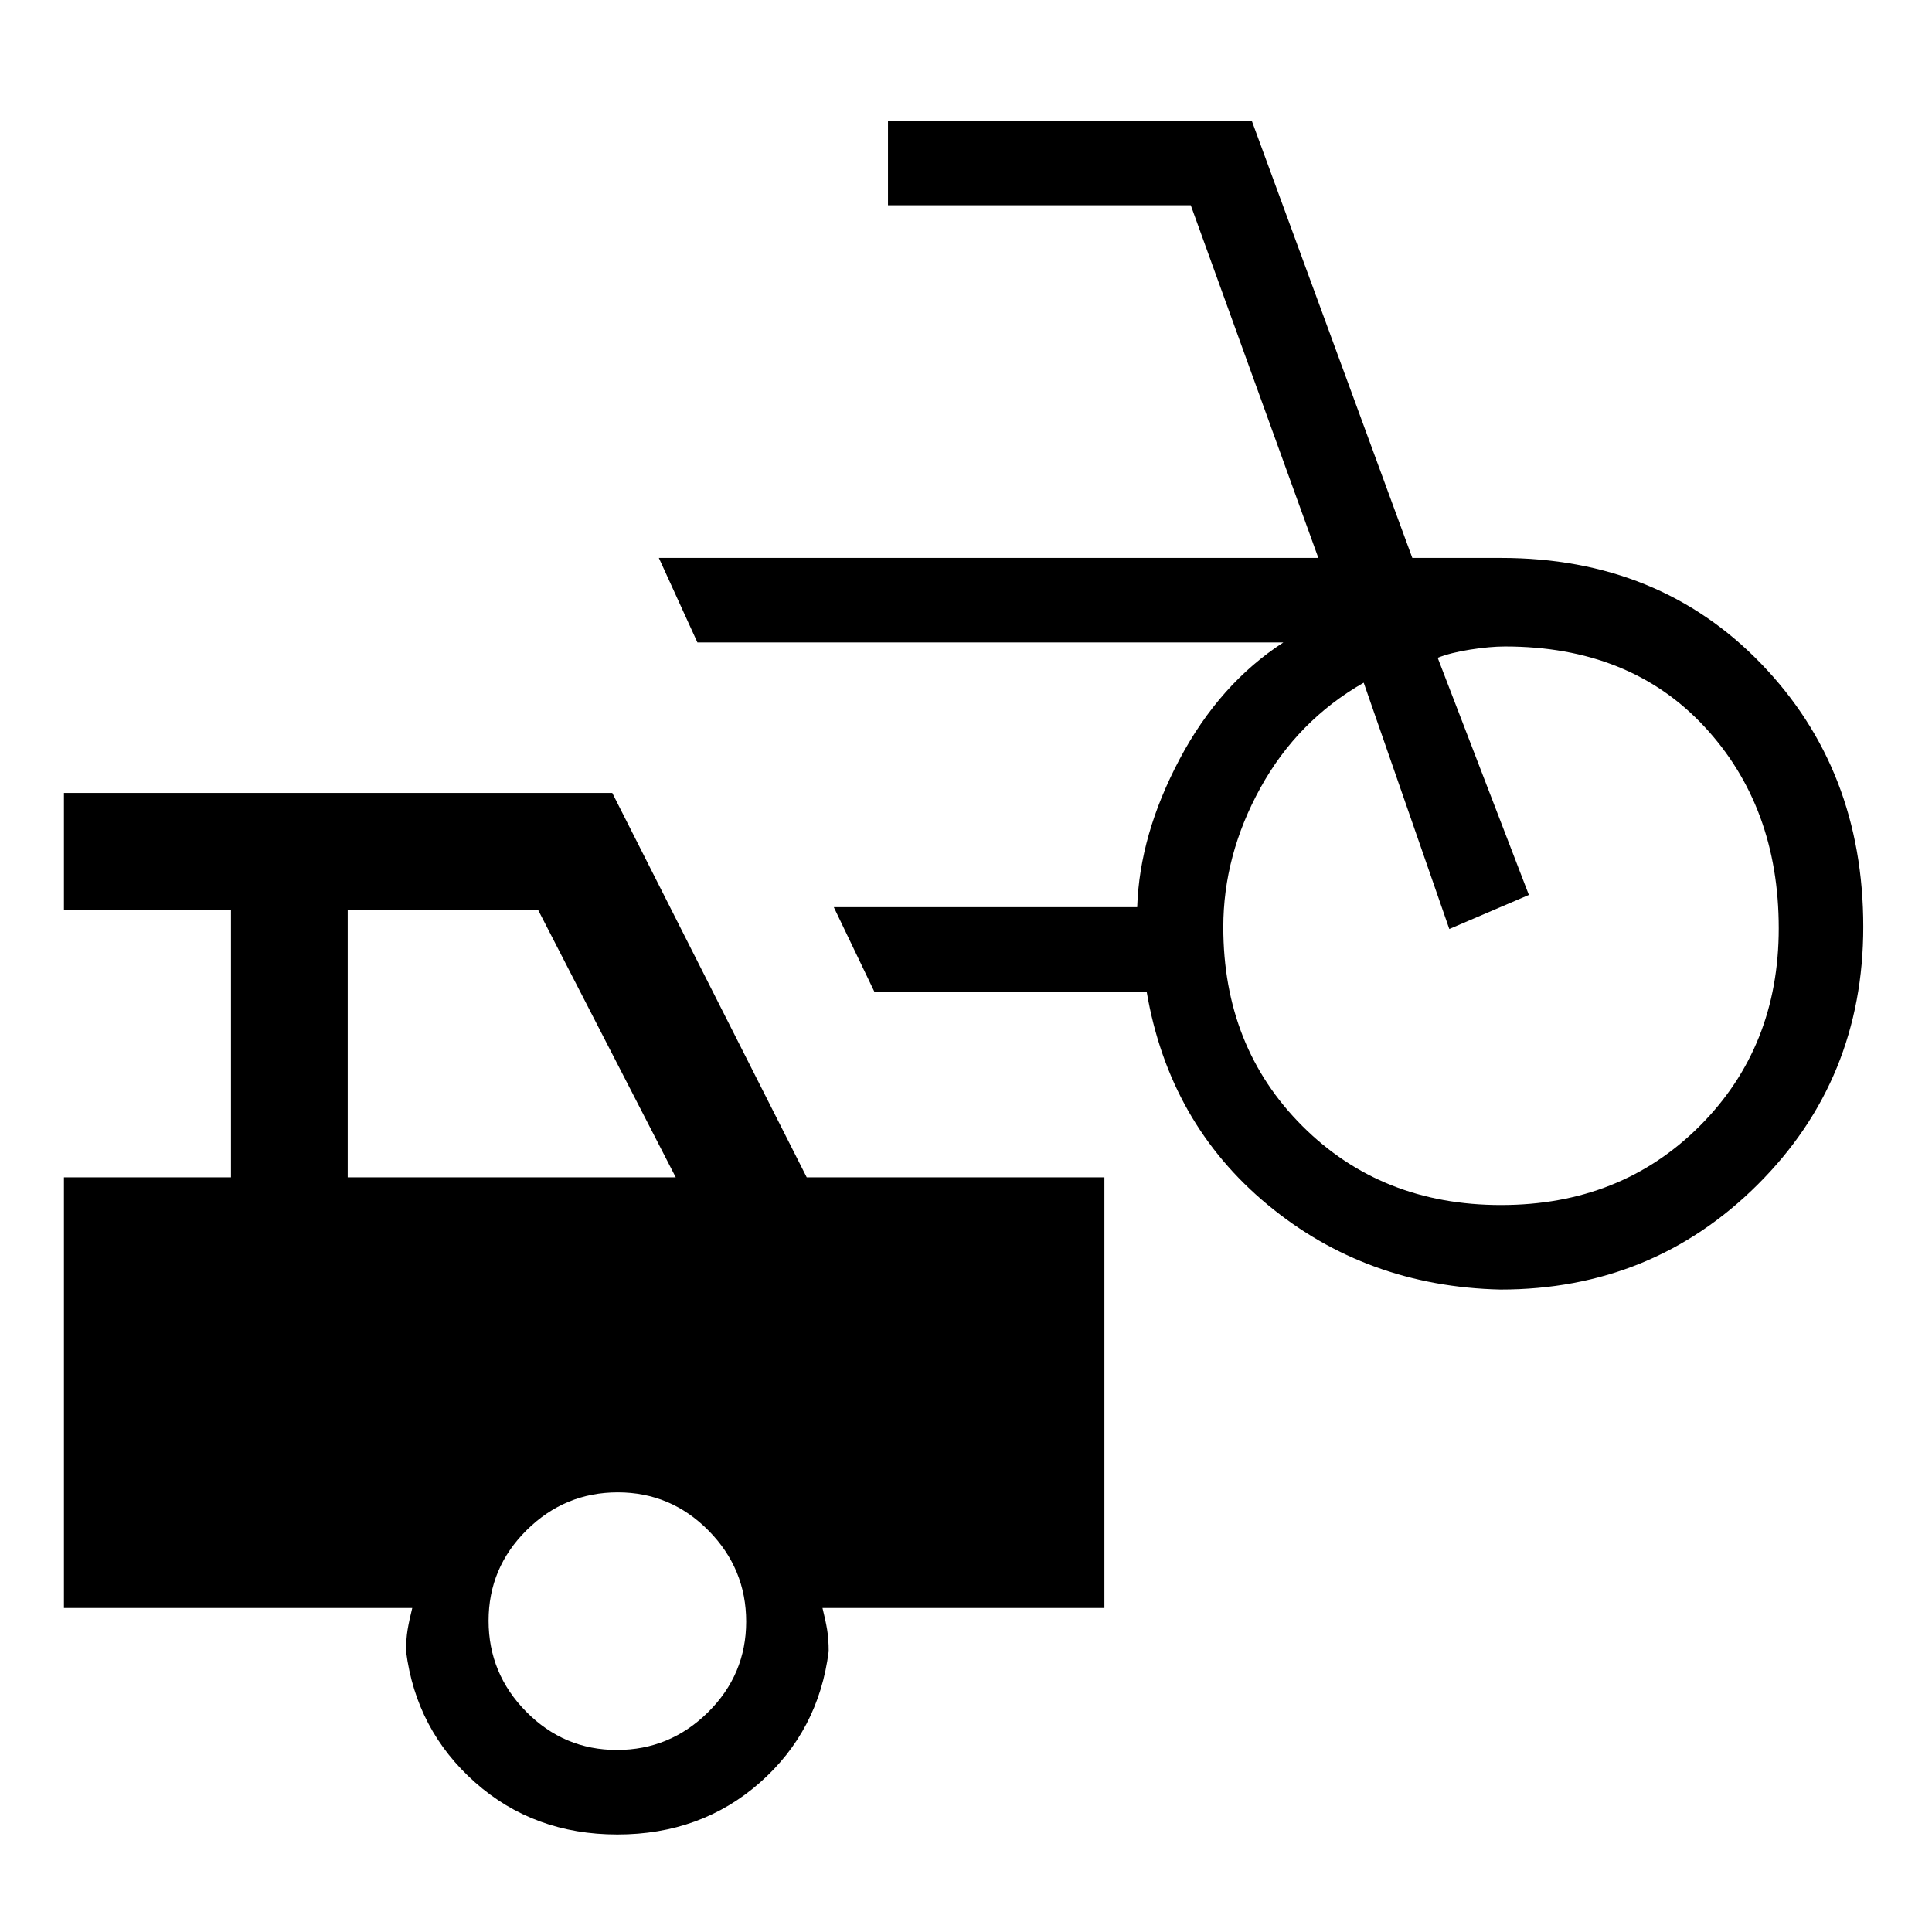 <svg xmlns="http://www.w3.org/2000/svg" height="20" viewBox="0 -960 960 960" width="20"><path d="M745.56-319.23q-66.64-1.54-115.64-42.12-49-40.57-60.15-105.88H434.46l-20.15-42h150.75q1.17-36 21.06-73.5 19.88-37.5 51.57-58.04H346.54l-19.16-42h327.7L591.69-858H441.23v-42H622l79.77 217.23h44.08q78.52 0 129.26 52.57 50.74 52.58 50.74 130.7 0 75.81-52.39 128.04-52.4 52.23-127.9 52.23Zm.29-42q59.46 0 98.73-39.27t39.27-98.23q0-60.5-37-100.27-37-39.77-99-39.77-7.47 0-17.27 1.54-9.81 1.54-16.2 4.08l45.31 117.84-39.54 16.93-42.53-122.39q-32.85 18.77-51.31 52.23-18.46 33.47-18.46 69.25 0 59.52 39.27 98.79 39.26 39.27 98.73 39.27ZM306.77-48.46q-41.54 0-70.77-25.94-29.23-25.94-34.23-65.06 0-6.16.77-10.77.77-4.62 2.31-10.77H31.77v-214h83v-133h-83v-58h272.46l96.62 191h147.92v214H408.69q1.54 6.15 2.31 10.77.77 4.61.77 10.77-5 39.54-34.23 65.27-29.23 25.73-70.77 25.73ZM172.77-375h163l-68.46-133h-94.54v133ZM306.56-90.46q26.3 0 45.26-18.74 18.95-18.75 18.95-45.05 0-26.3-18.74-45.26-18.75-18.95-45.05-18.95-26.3 0-45.26 18.74-18.95 18.75-18.95 45.05 0 26.3 18.74 45.25 18.75 18.96 45.05 18.96Z"/></svg>